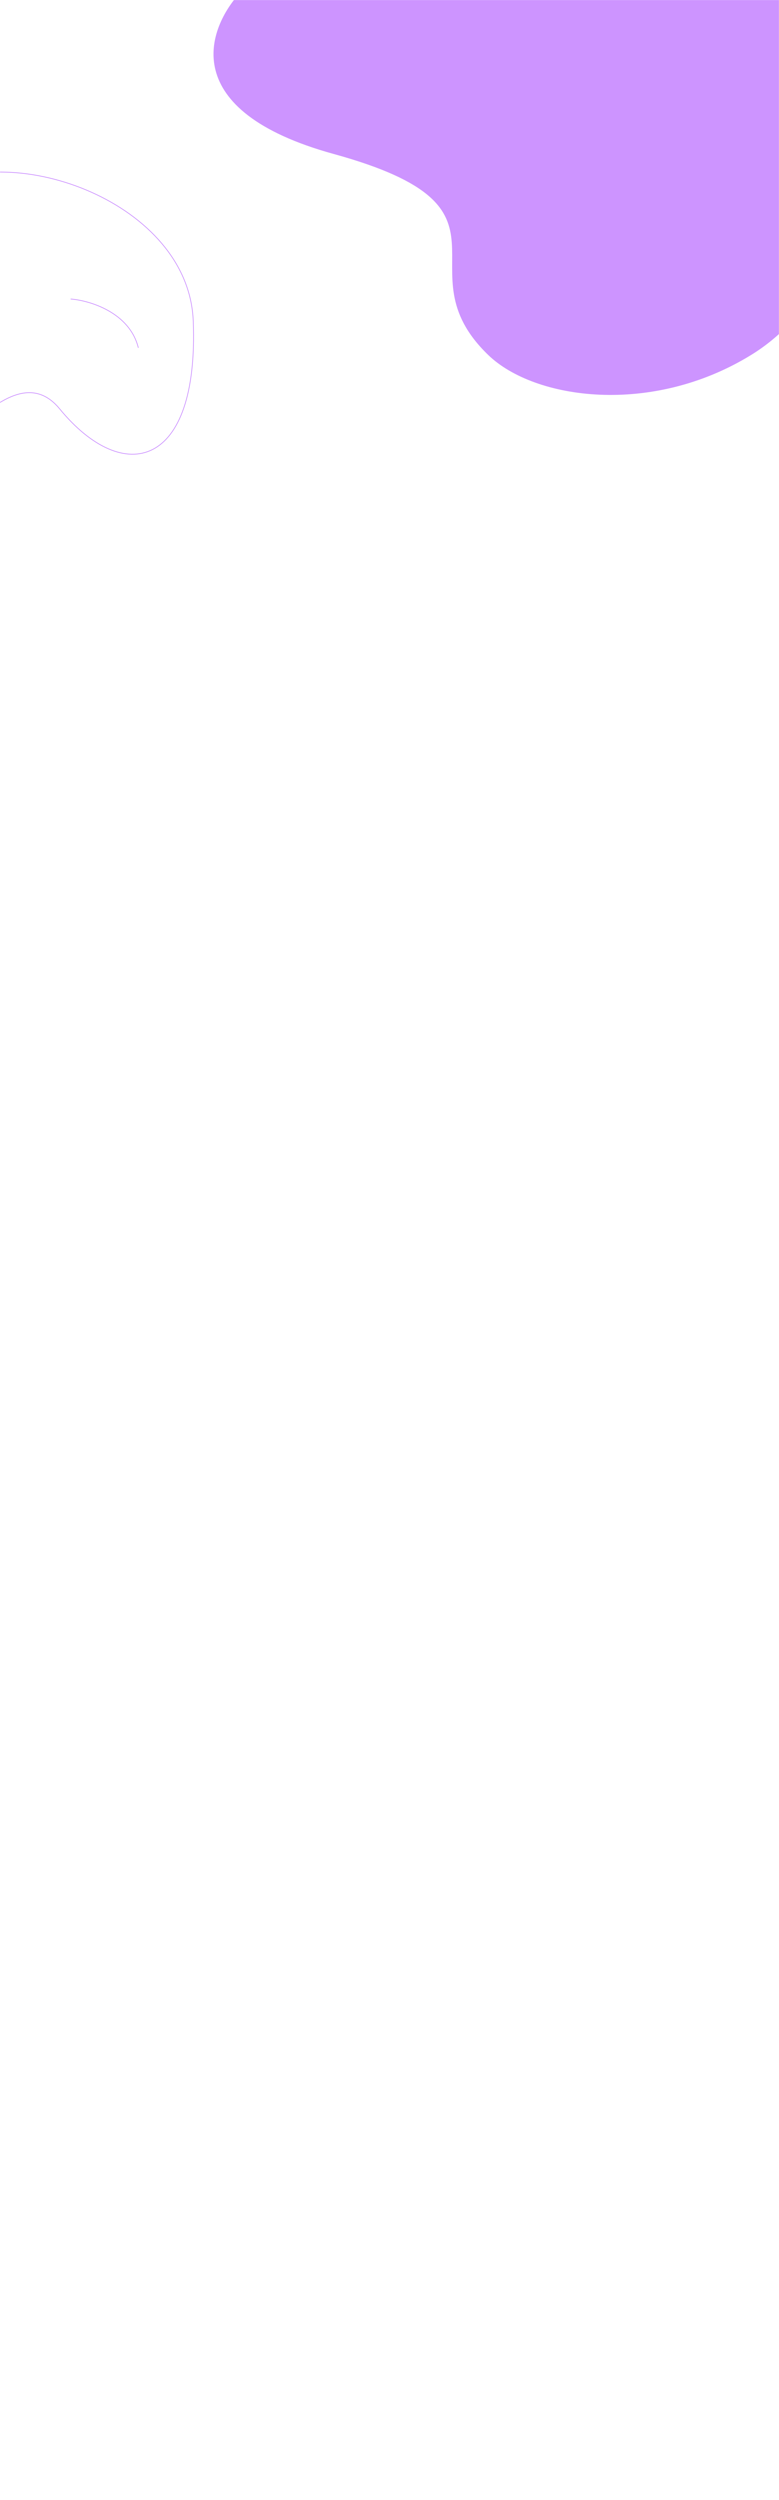 <svg width="1277" height="4096" viewBox="0 0 1277 4096" fill="none" xmlns="http://www.w3.org/2000/svg">
<mask id="mask0" mask-type="alpha" maskUnits="userSpaceOnUse" x="0" y="0" width="1277" height="4096">
<rect width="1277" height="4096" fill="white"/>
</mask>
<g mask="url(#mask0)">
<path d="M115.78 489.897C146.78 492.297 212.38 511.658 226.78 569.897M-112.5 309.5C21.667 228.833 309.18 332.296 316.78 525.896C326.28 767.896 202.5 797.5 97.78 669.897C2.944 554.336 -145.22 854.396 -215.72 842.896C-272.12 833.696 -176.167 411.333 -112.5 309.5Z" stroke="#cd94ff" stroke-width="1.2"/>
</g>
<mask id="mask1" mask-type="alpha" maskUnits="userSpaceOnUse" x="0" y="0" width="1277" height="3651">
<rect width="1277" height="3651" fill="white"/>
</mask>
<g mask="url(#mask1)">
<path d="M547 252.282C290.371 181.542 337.717 47.092 395.883 -14.497C397.937 -16.672 400.418 -18.441 403.09 -19.785C889.732 -264.557 1287.69 -57.388 1354 60.282C1420.5 178.282 1424 463.282 1231 581.782C1068.22 681.73 876.5 654.967 800.5 581.782C652.184 438.959 873.5 342.282 547 252.282Z" fill="#cd94ff"/>
</g>
</svg>
